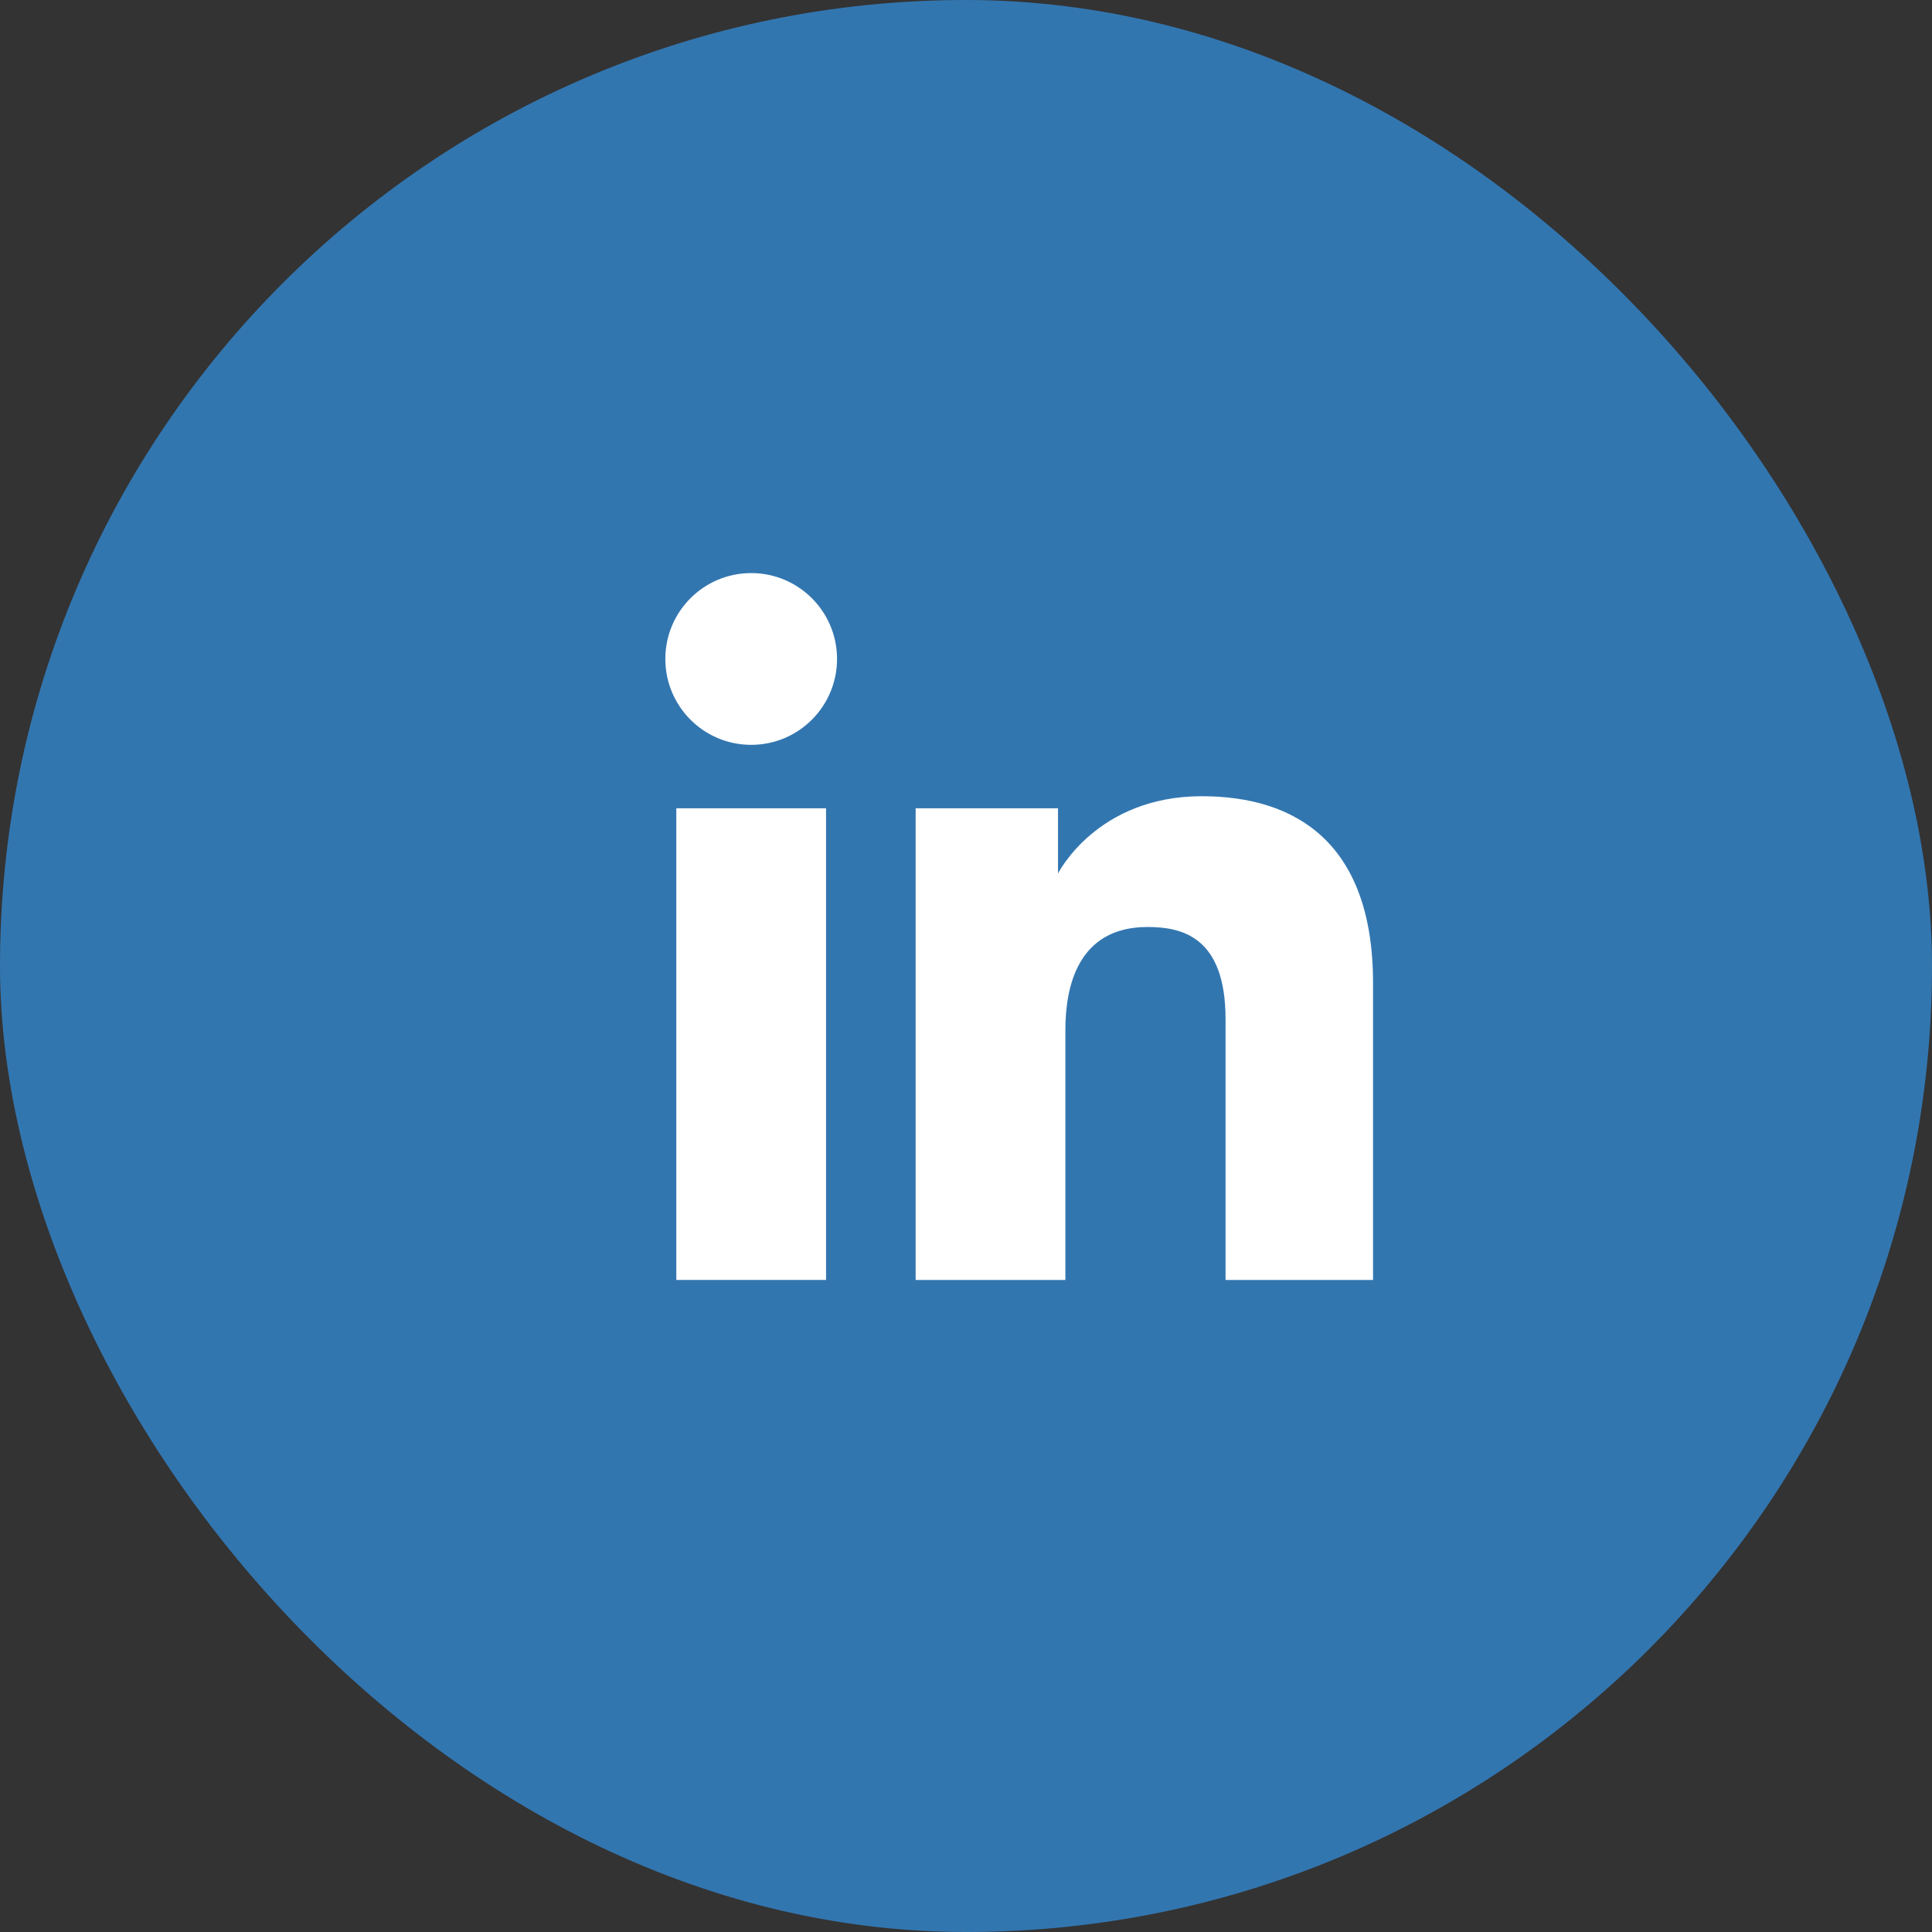 <svg width="32" height="32" viewBox="0 0 32 32" fill="none" xmlns="http://www.w3.org/2000/svg">
<rect x="0" y="0" width="32" height="32" fill="#333333" stroke="none"/>
<rect width="32" height="32" rx="16" fill="#3276B0"/>
<path d="M12.442 12.337C13.227 12.337 13.864 11.7 13.864 10.914C13.864 10.129 13.227 9.492 12.442 9.492C11.656 9.492 11.02 10.129 11.02 10.914C11.02 11.7 11.656 12.337 12.442 12.337Z" fill="white"/>
<path d="M15.166 13.388H17.524V14.468C17.524 14.468 18.163 13.188 19.904 13.188C21.456 13.188 22.742 13.953 22.742 16.284V21.2H20.299V16.88C20.299 15.505 19.565 15.354 19.006 15.354C17.845 15.354 17.646 16.355 17.646 17.059V21.2H15.166V13.388Z" fill="white"/>
<path d="M11.202 13.388H13.682V21.2H11.202V13.388Z" fill="white"/>
</svg>
